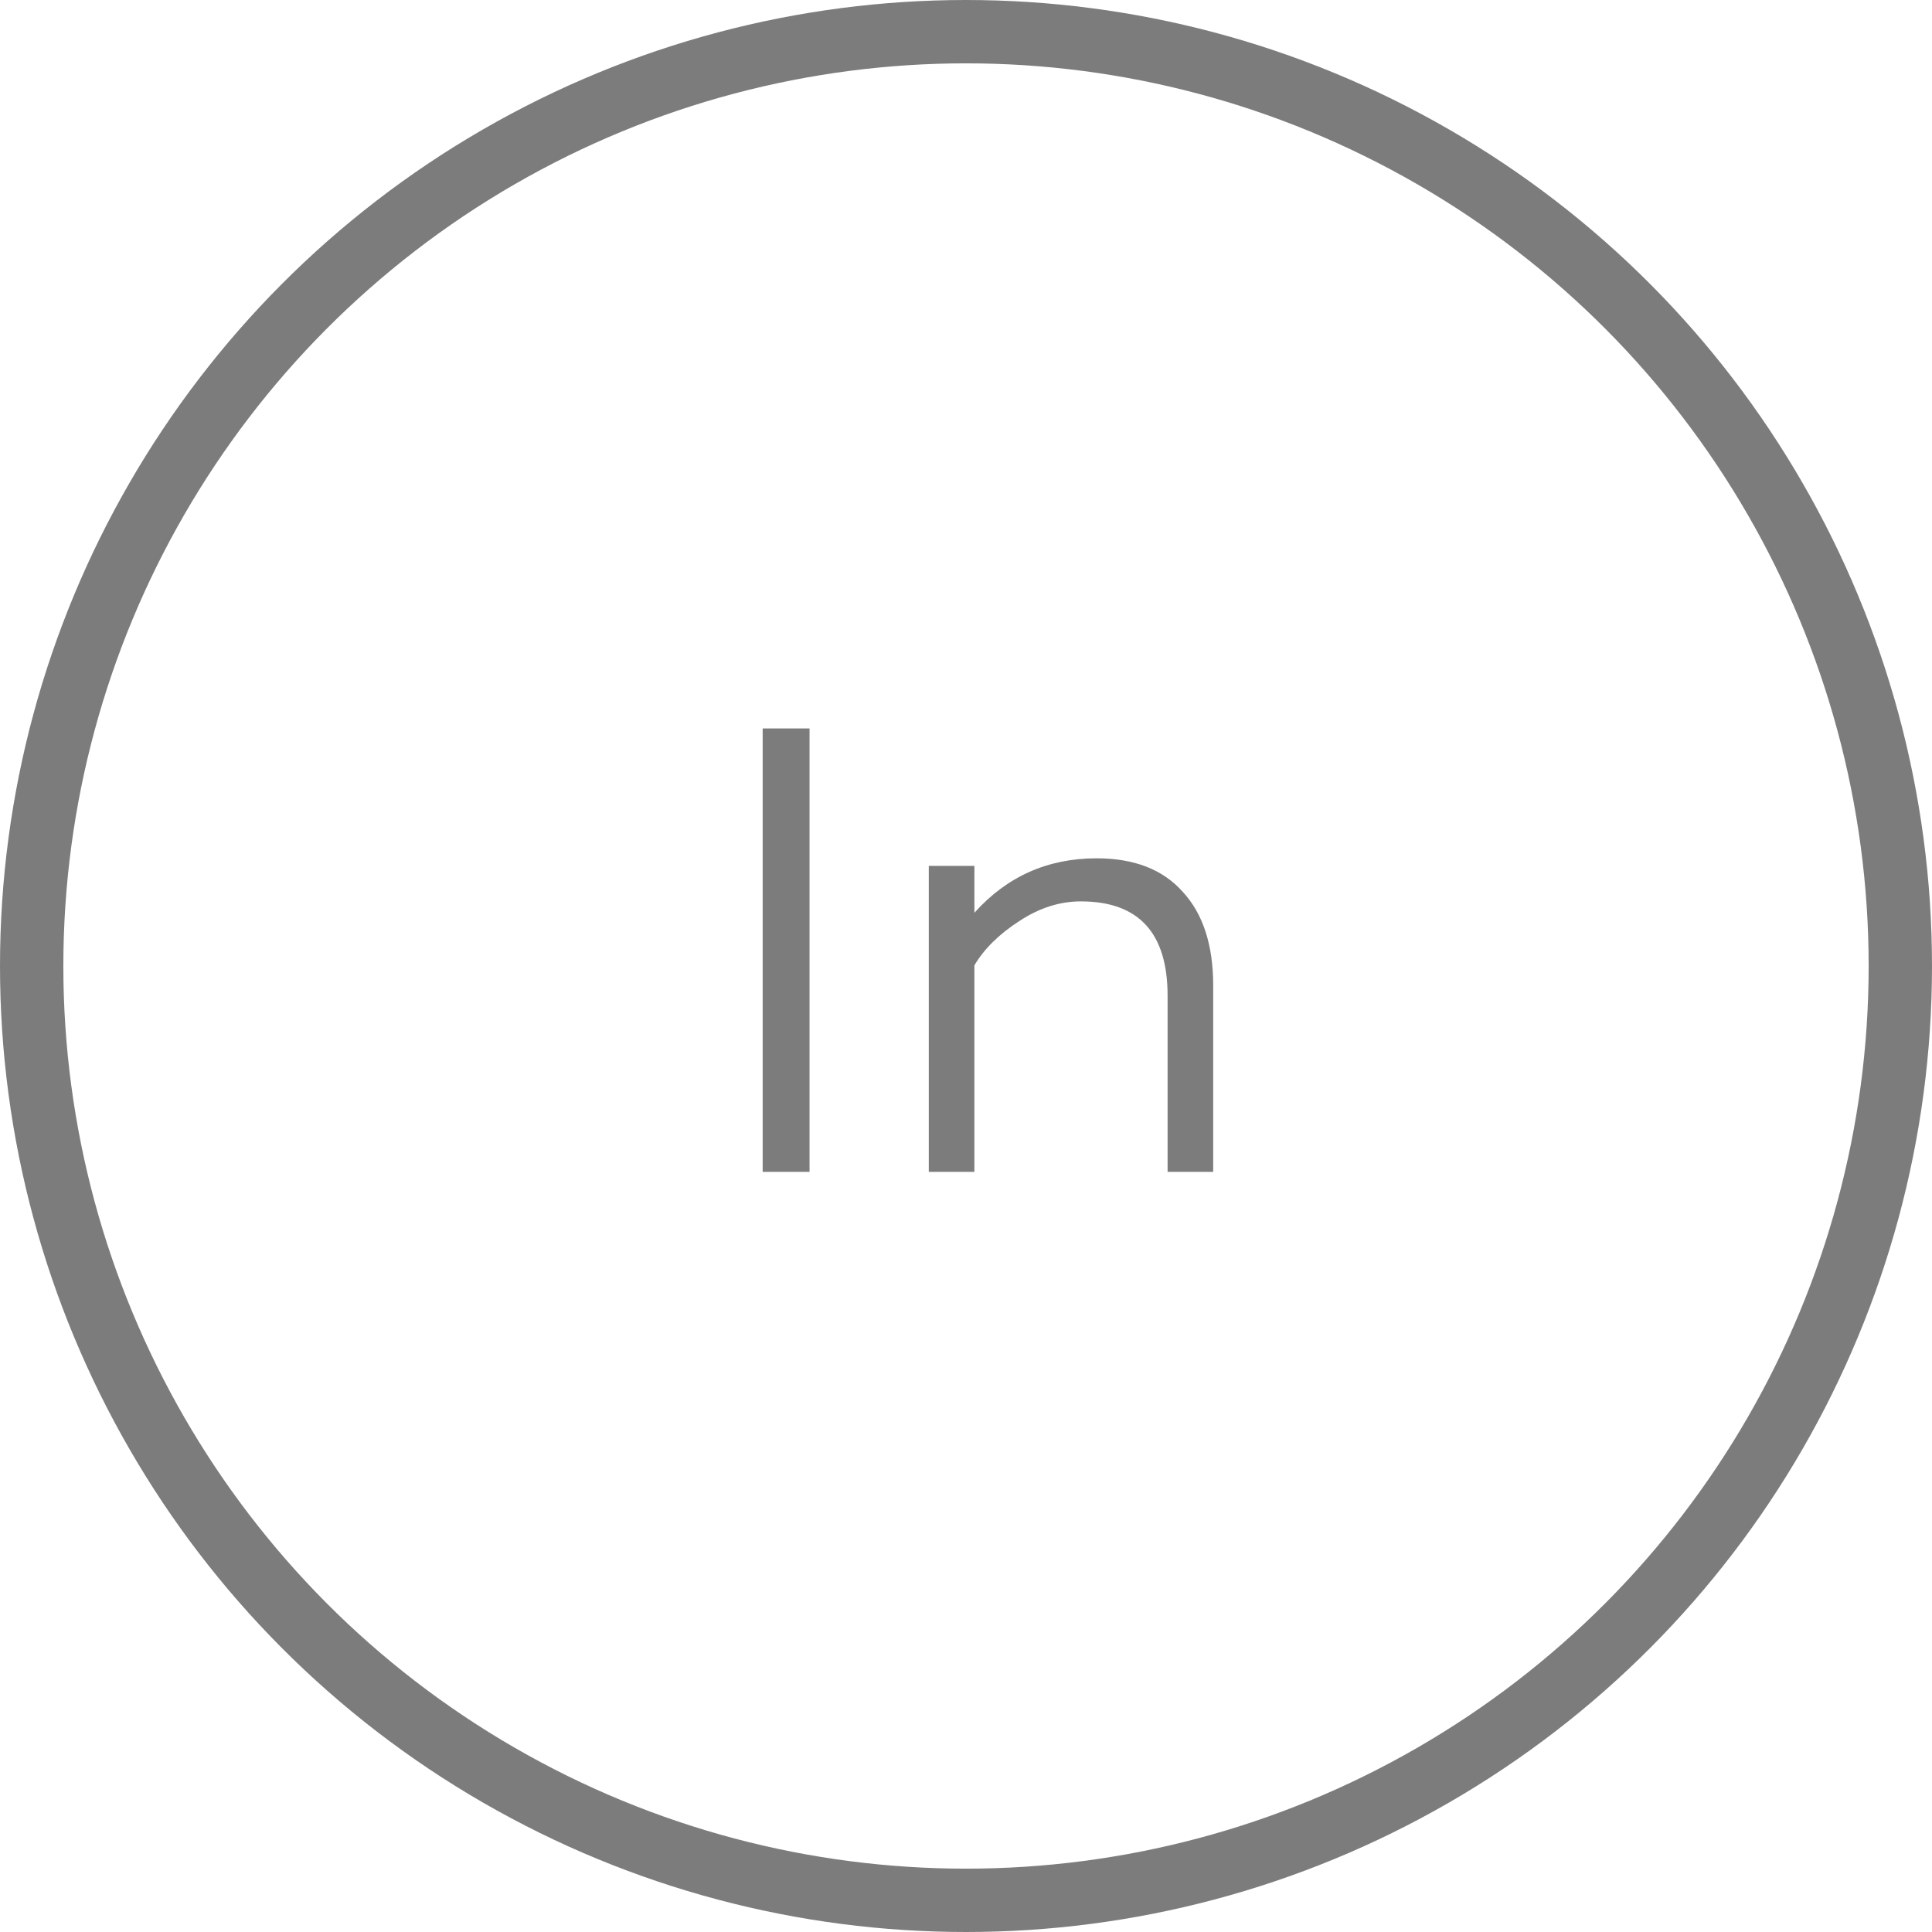 <svg width="61" height="61" viewBox="0 0 61 61" fill="none" xmlns="http://www.w3.org/2000/svg">
<path d="M25.56 37H24.08V23H25.56V37ZM30.765 30.48V37H29.325V27.34H30.765V28.82C31.792 27.673 33.078 27.1 34.625 27.1C35.812 27.1 36.718 27.453 37.345 28.16C37.985 28.853 38.305 29.84 38.305 31.12V37H36.865V31.44C36.865 29.453 35.952 28.46 34.125 28.46C33.458 28.46 32.812 28.667 32.185 29.08C31.545 29.493 31.072 29.96 30.765 30.48Z" fill="#7C7C7C"/>
<circle cx="30.5" cy="30.5" r="29.5" stroke="#7C7C7C" stroke-width="2"/>
</svg>
